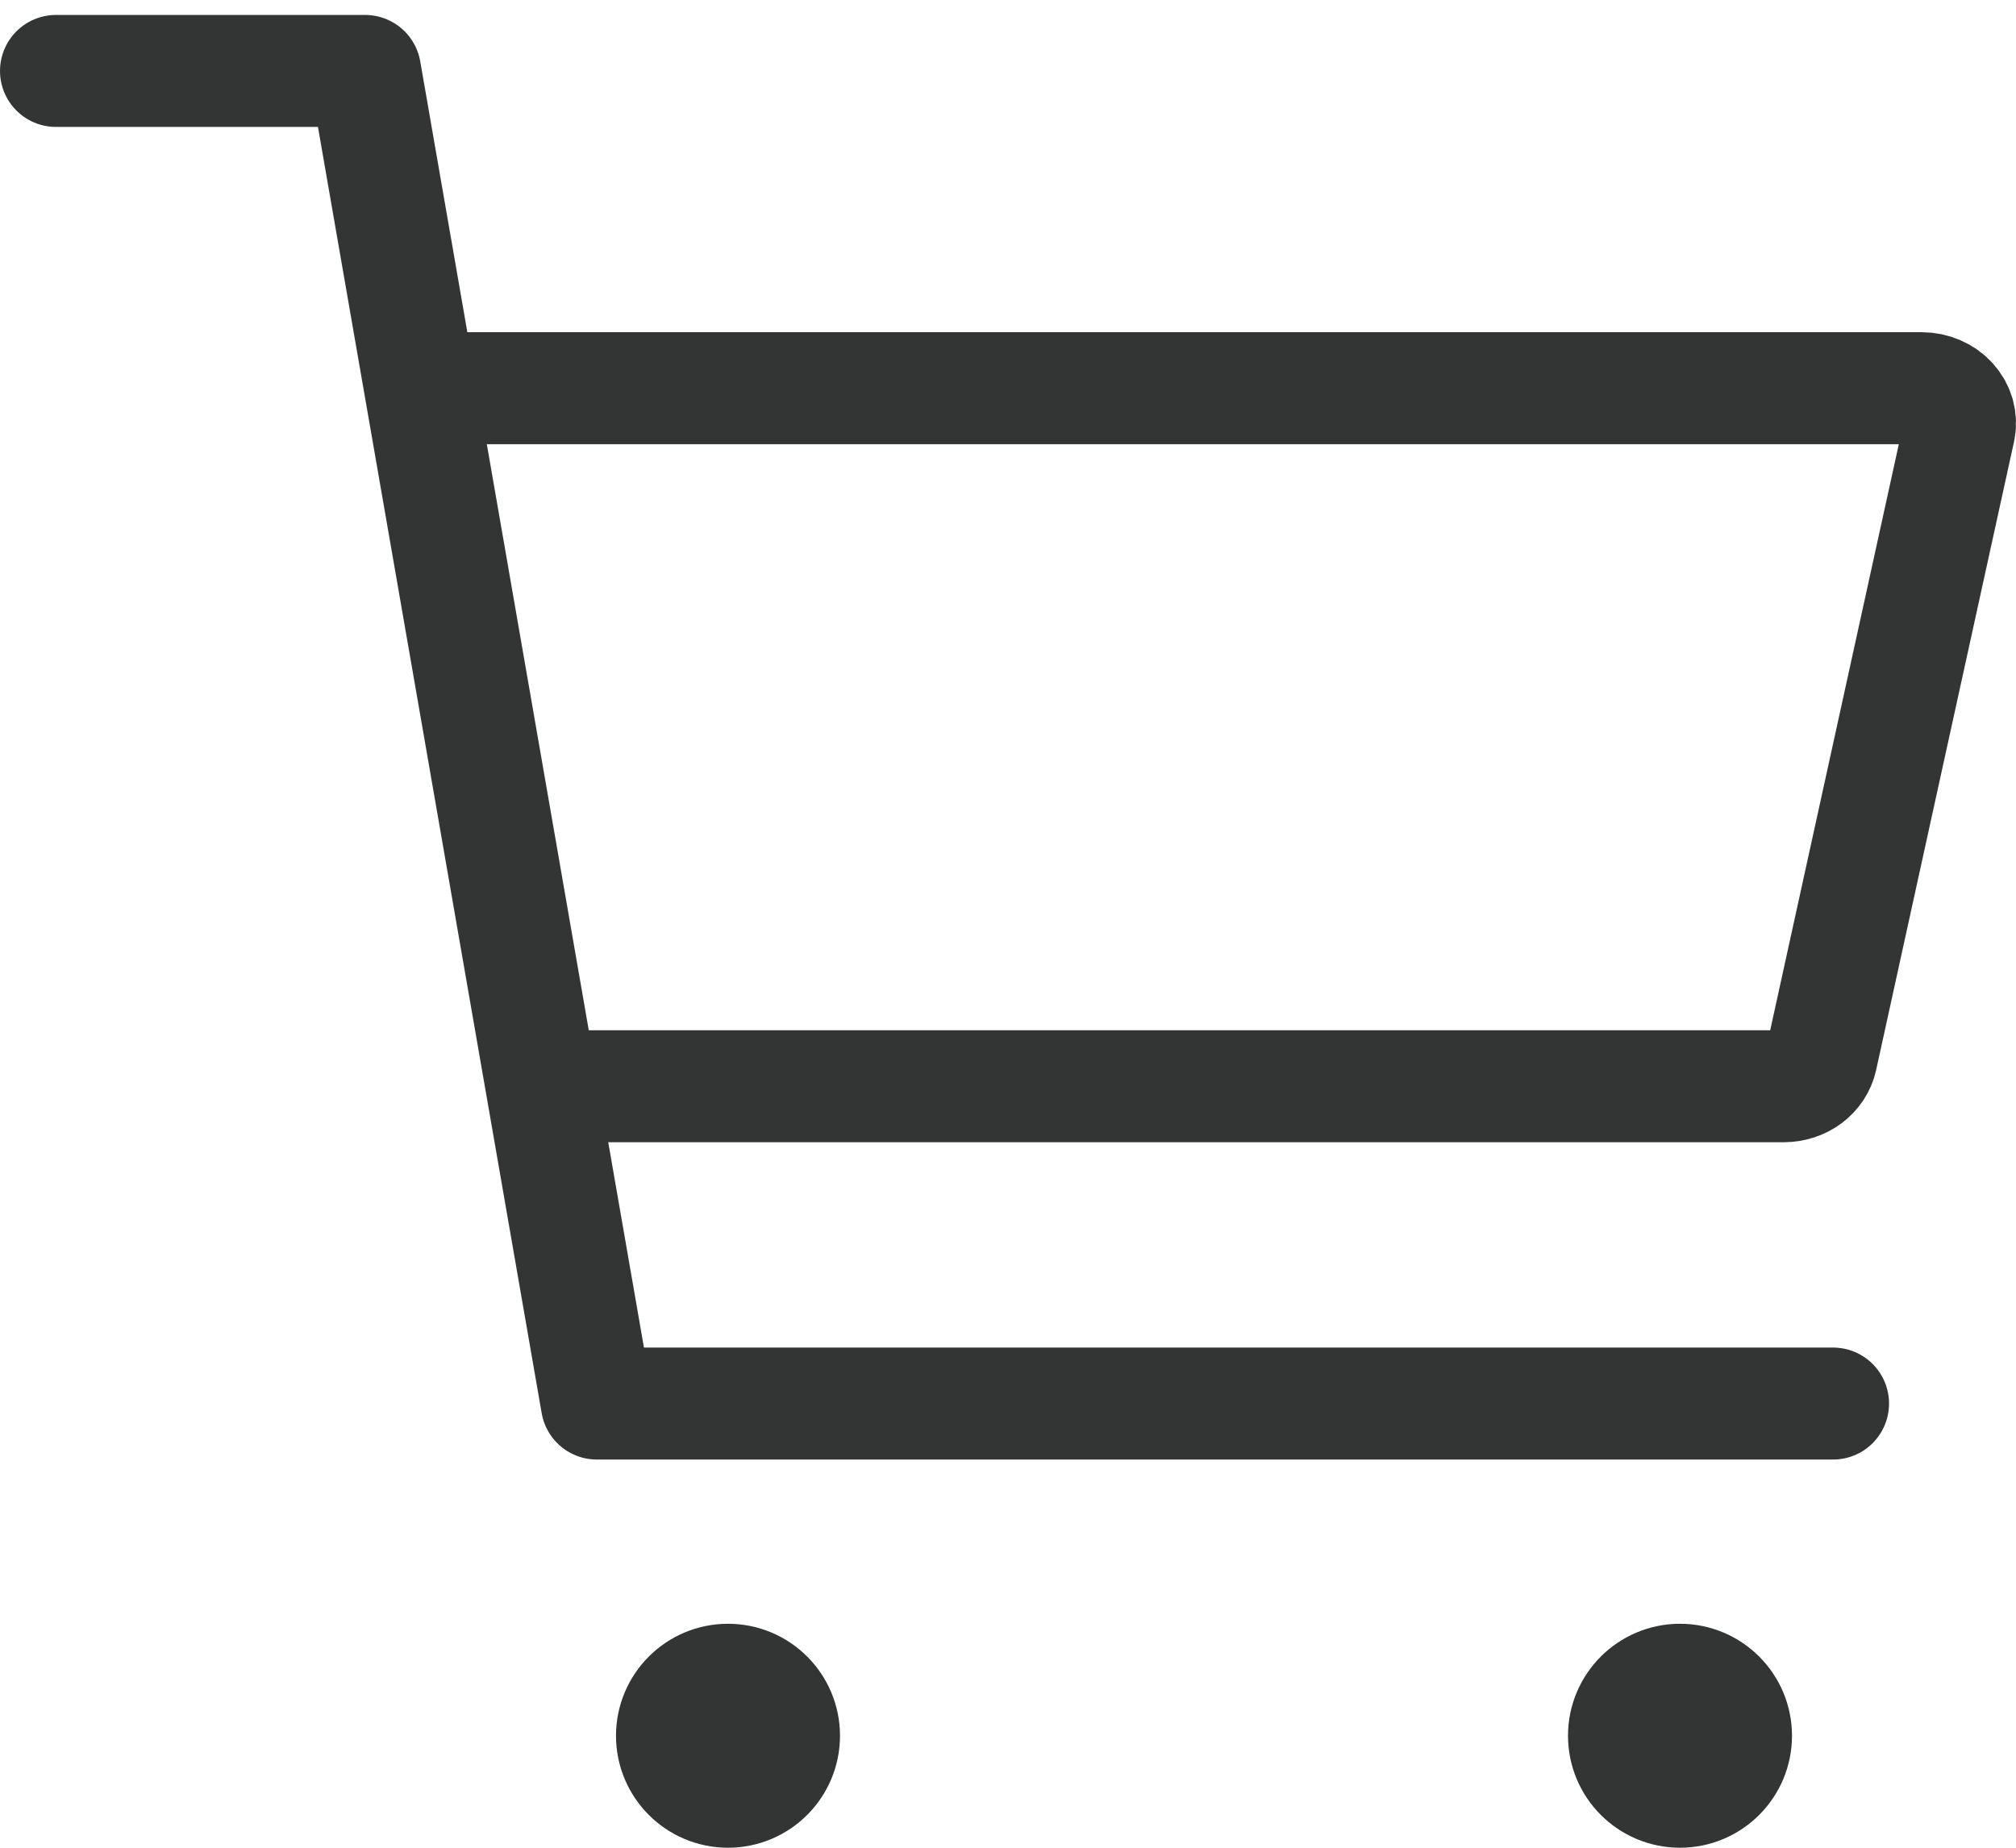 <svg width="36" height="33" viewBox="0 0 36 33" fill="none" xmlns="http://www.w3.org/2000/svg">
<path d="M13 32C13.552 32 14 31.552 14 31C14 30.448 13.552 30 13 30C12.448 30 12 30.448 12 31C12 31.552 12.448 32 13 32Z" stroke="#323534" stroke-width="2" stroke-linecap="round" stroke-linejoin="round"/>
<path d="M30 32C30.552 32 31 31.552 31 31C31 30.448 30.552 30 30 30C29.448 30 29 30.448 29 31C29 31.552 29.448 32 30 32Z" stroke="#323534" stroke-width="2" stroke-linecap="round" stroke-linejoin="round"/>
<path d="M1 1.267H6.519L10.658 25.067H32.733" stroke="#323534" stroke-width="2" stroke-linecap="round" stroke-linejoin="round"/>
<path d="M10.535 19.4H31.854C32.012 19.4 32.166 19.35 32.288 19.259C32.41 19.167 32.494 19.04 32.525 18.899L34.987 7.679C35.007 7.588 35.004 7.495 34.98 7.406C34.955 7.316 34.909 7.233 34.845 7.161C34.781 7.09 34.7 7.032 34.608 6.993C34.517 6.954 34.417 6.933 34.316 6.933H7.8" stroke="#323534" stroke-width="2" stroke-linecap="round" stroke-linejoin="round"/>
</svg>

